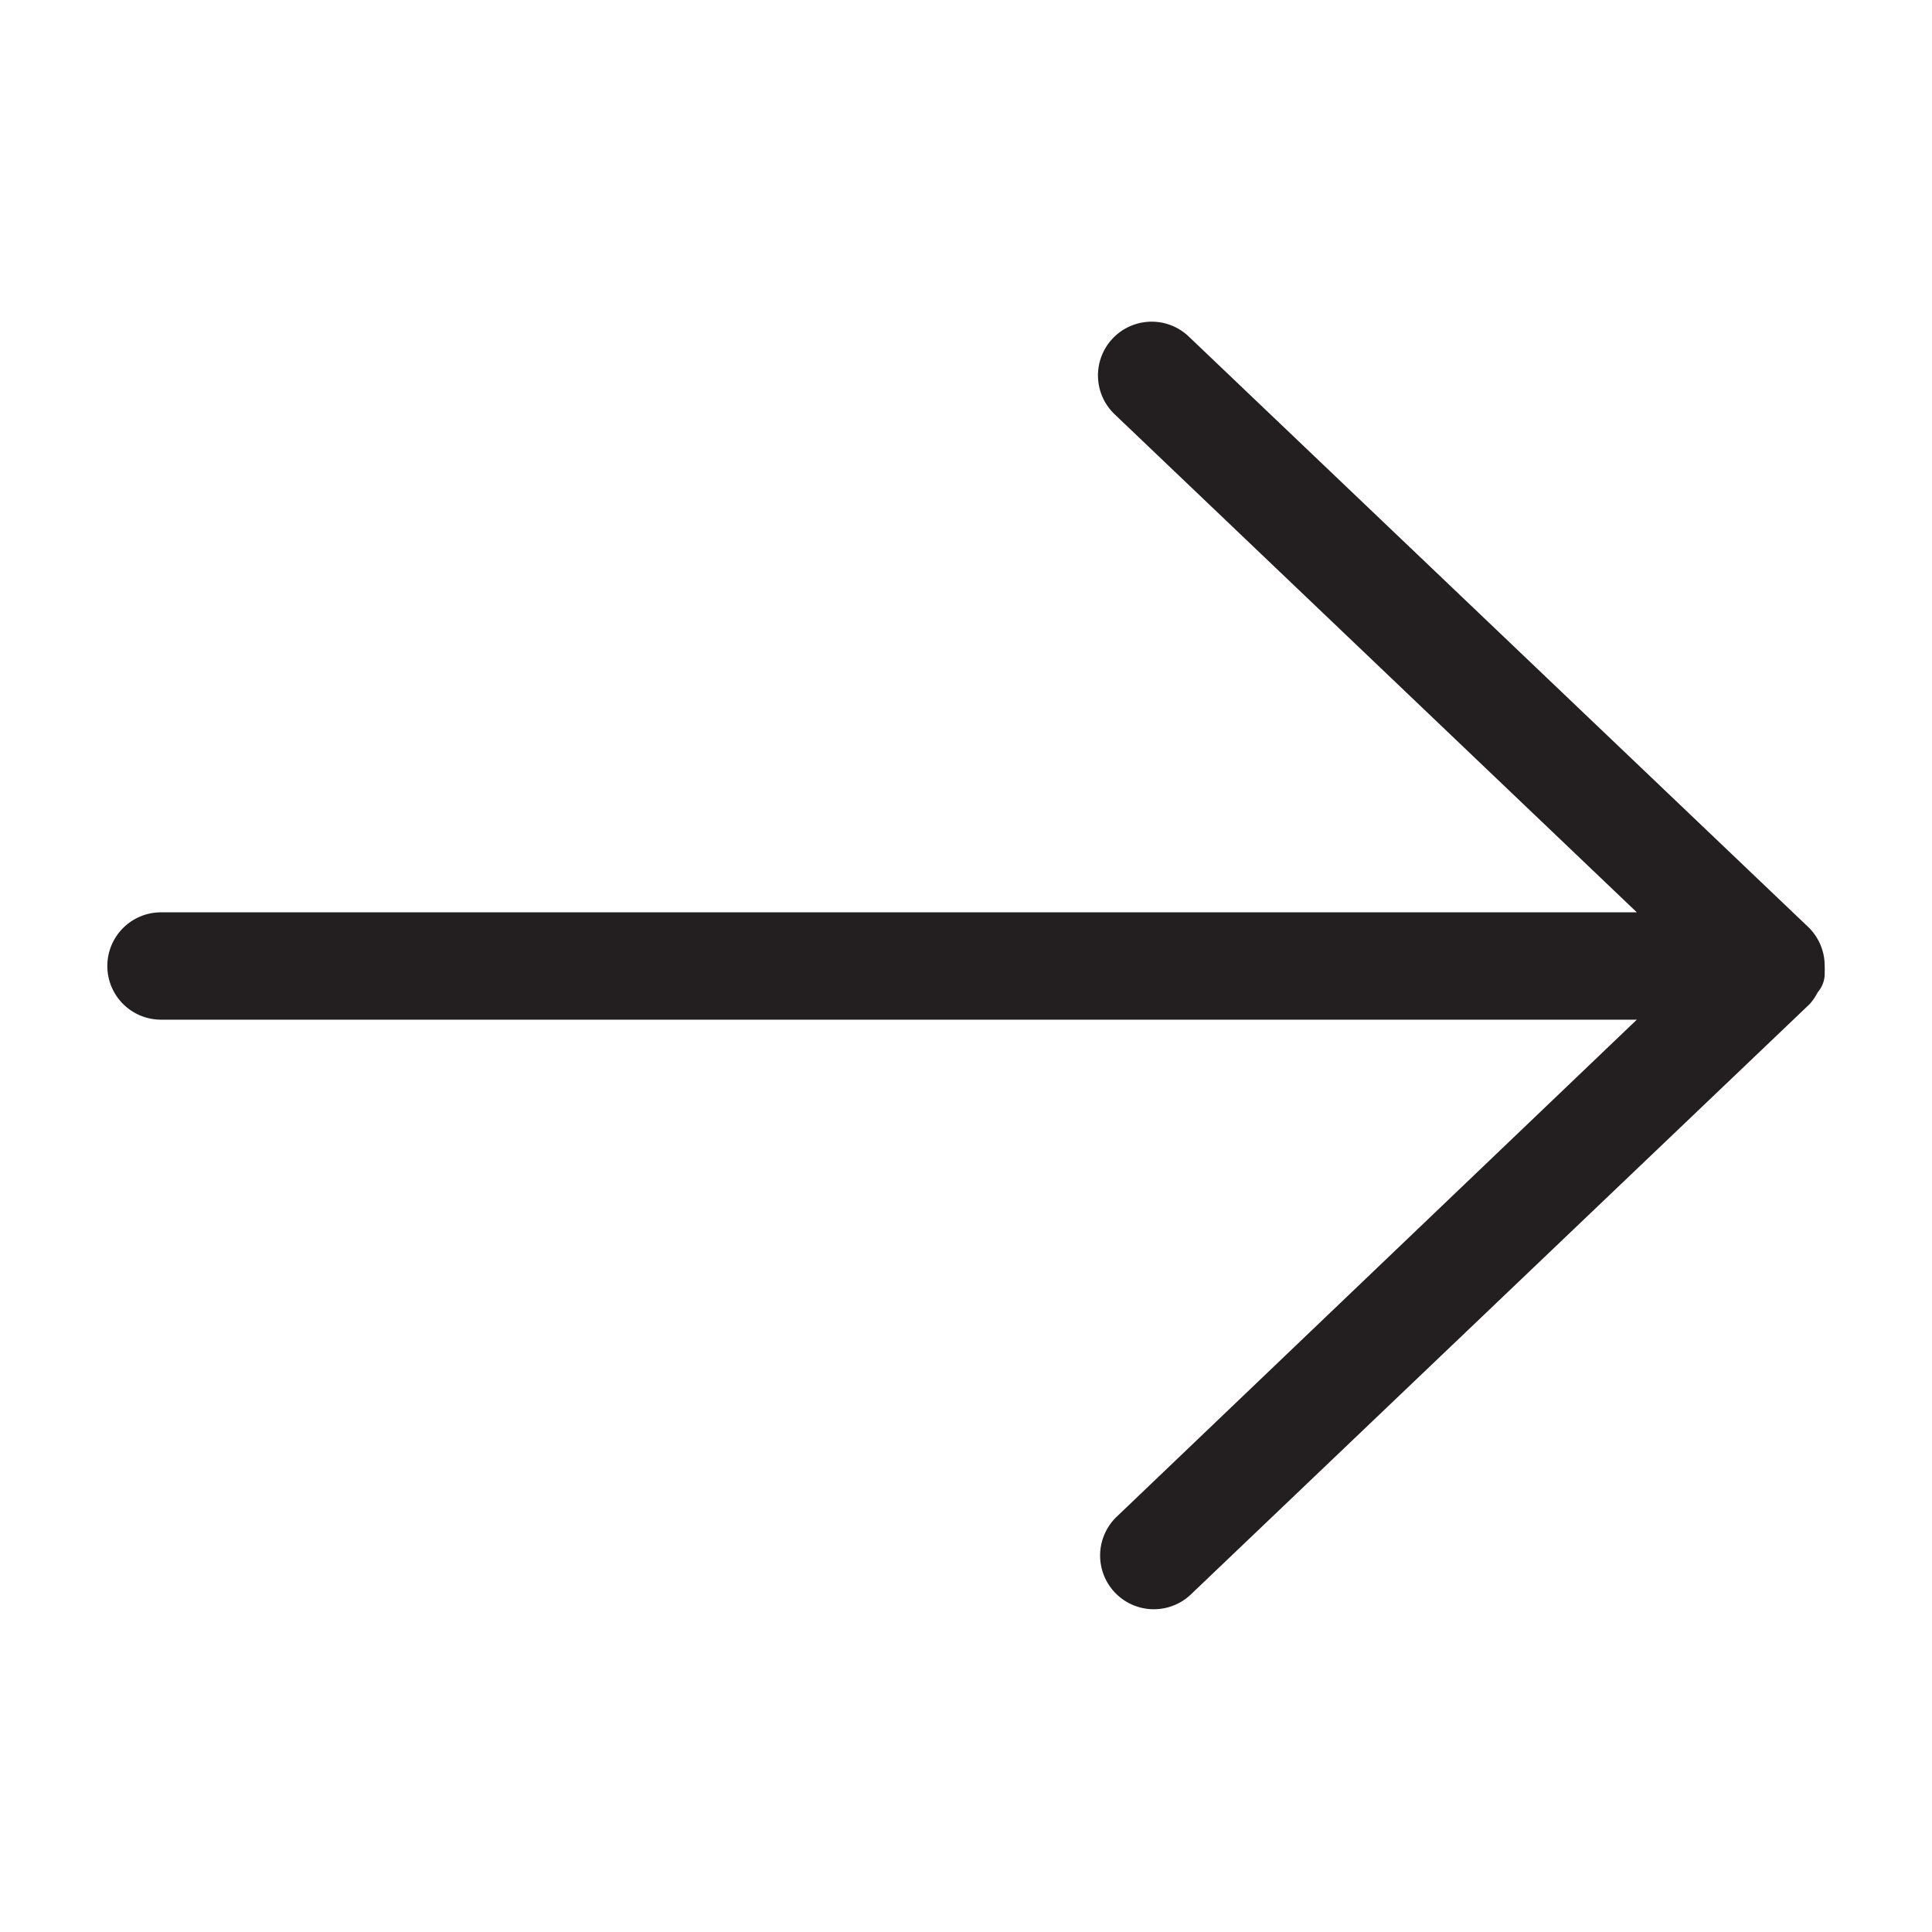 <svg id="Calque_1" data-name="Calque 1" xmlns="http://www.w3.org/2000/svg" viewBox="0 0 36 36"><defs><style>.cls-1{fill:#231f20;}</style></defs><title>A</title><path class="cls-1" d="M3,17H30.5L20.77,7.72a1,1,0,1,1,1.38-1.45l11.54,11h0A1,1,0,0,1,34,18h0a1,1,0,0,1,0,.11.53.53,0,0,1-.13.38,1,1,0,0,1-.15.22h0l-11.53,11a1,1,0,1,1-1.38-1.45L30.5,19H3a1,1,0,0,1,0-2Z"/></svg>